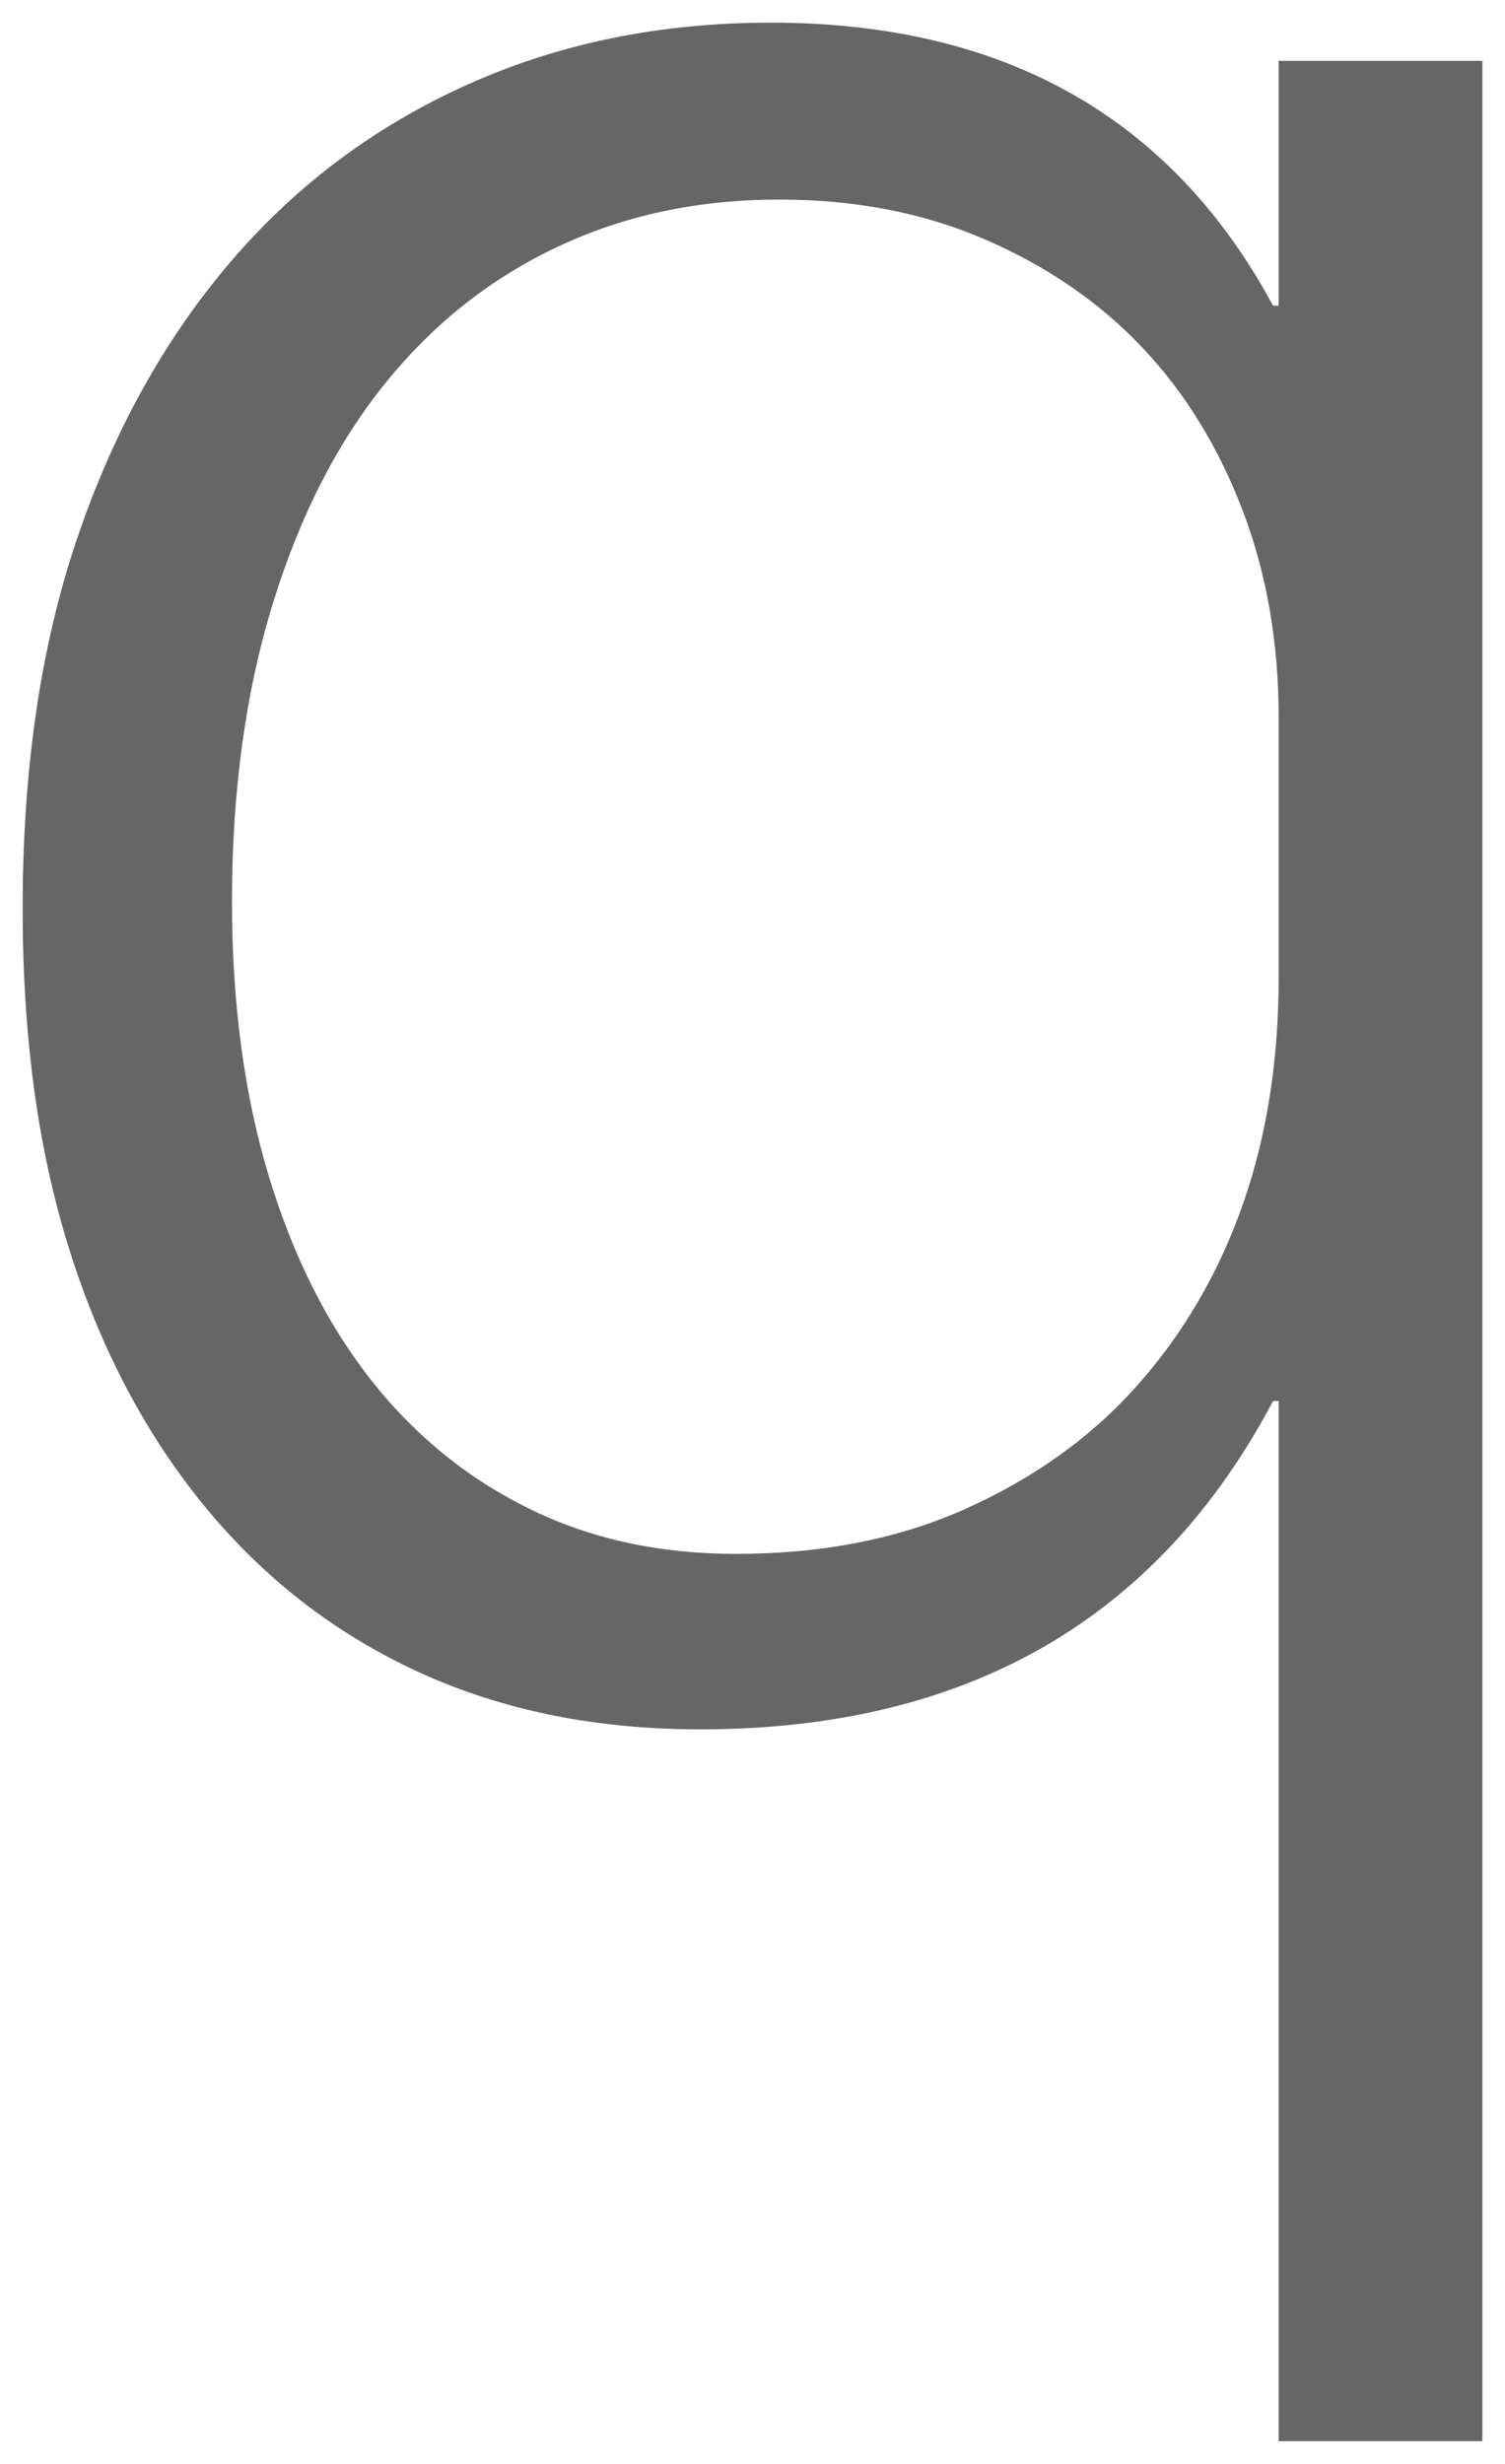 <svg version="1.1" width="33.25" height="54.407" viewBox="0.031 -0.344 33.25 54.407" xmlns="http://www.w3.org/2000/svg" xmlns:xlink="http://www.w3.org/1999/xlink">
  <!-- Exported by Scratch - http://scratch.mit.edu/ -->
  <g id="ID0.017690792214125395">
    <g id="layer1">
      <path id="path3263" fill="#666666" stroke="none" d="M 17.063 0.156 C 14.602 0.156 12.371 0.617 10.344 1.531 C 8.316 2.445 6.578 3.738 5.125 5.438 C 3.672 7.137 2.527 9.191 1.719 11.594 C 0.91 13.996 0.531 16.719 0.531 19.719 C 0.531 22.508 0.859 25.012 1.563 27.25 C 2.266 29.488 3.293 31.398 4.594 32.969 C 5.895 34.539 7.461 35.75 9.313 36.594 C 11.164 37.437 13.227 37.844 15.5 37.844 C 21.383 37.844 25.602 35.422 28.156 30.594 L 28.281 30.594 L 28.281 53.563 L 32.781 53.563 L 32.781 1 L 28.281 1 L 28.281 6.406 L 28.156 6.406 C 25.906 2.234 22.195 0.156 17.063 0.156 Z M 17.25 4.063 C 18.914 4.063 20.422 4.352 21.781 4.938 C 23.141 5.523 24.32 6.324 25.281 7.344 C 26.242 8.363 26.973 9.574 27.5 10.969 C 28.027 12.363 28.281 13.883 28.281 15.5 L 28.281 21.219 C 28.281 23 28.039 24.672 27.5 26.219 C 26.961 27.766 26.176 29.102 25.156 30.25 C 24.137 31.398 22.863 32.301 21.375 32.969 C 19.887 33.637 18.203 33.969 16.281 33.969 C 14.641 33.969 13.141 33.656 11.781 33 C 10.422 32.344 9.234 31.398 8.25 30.156 C 7.266 28.914 6.508 27.406 5.969 25.625 C 5.43 23.844 5.156 21.813 5.156 19.563 C 5.156 17.102 5.465 14.902 6.063 12.969 C 6.66 11.035 7.496 9.406 8.563 8.094 C 9.629 6.781 10.898 5.785 12.375 5.094 C 13.852 4.402 15.469 4.063 17.25 4.063 Z " stroke-width="1"/>
    </g>
  </g>
</svg>